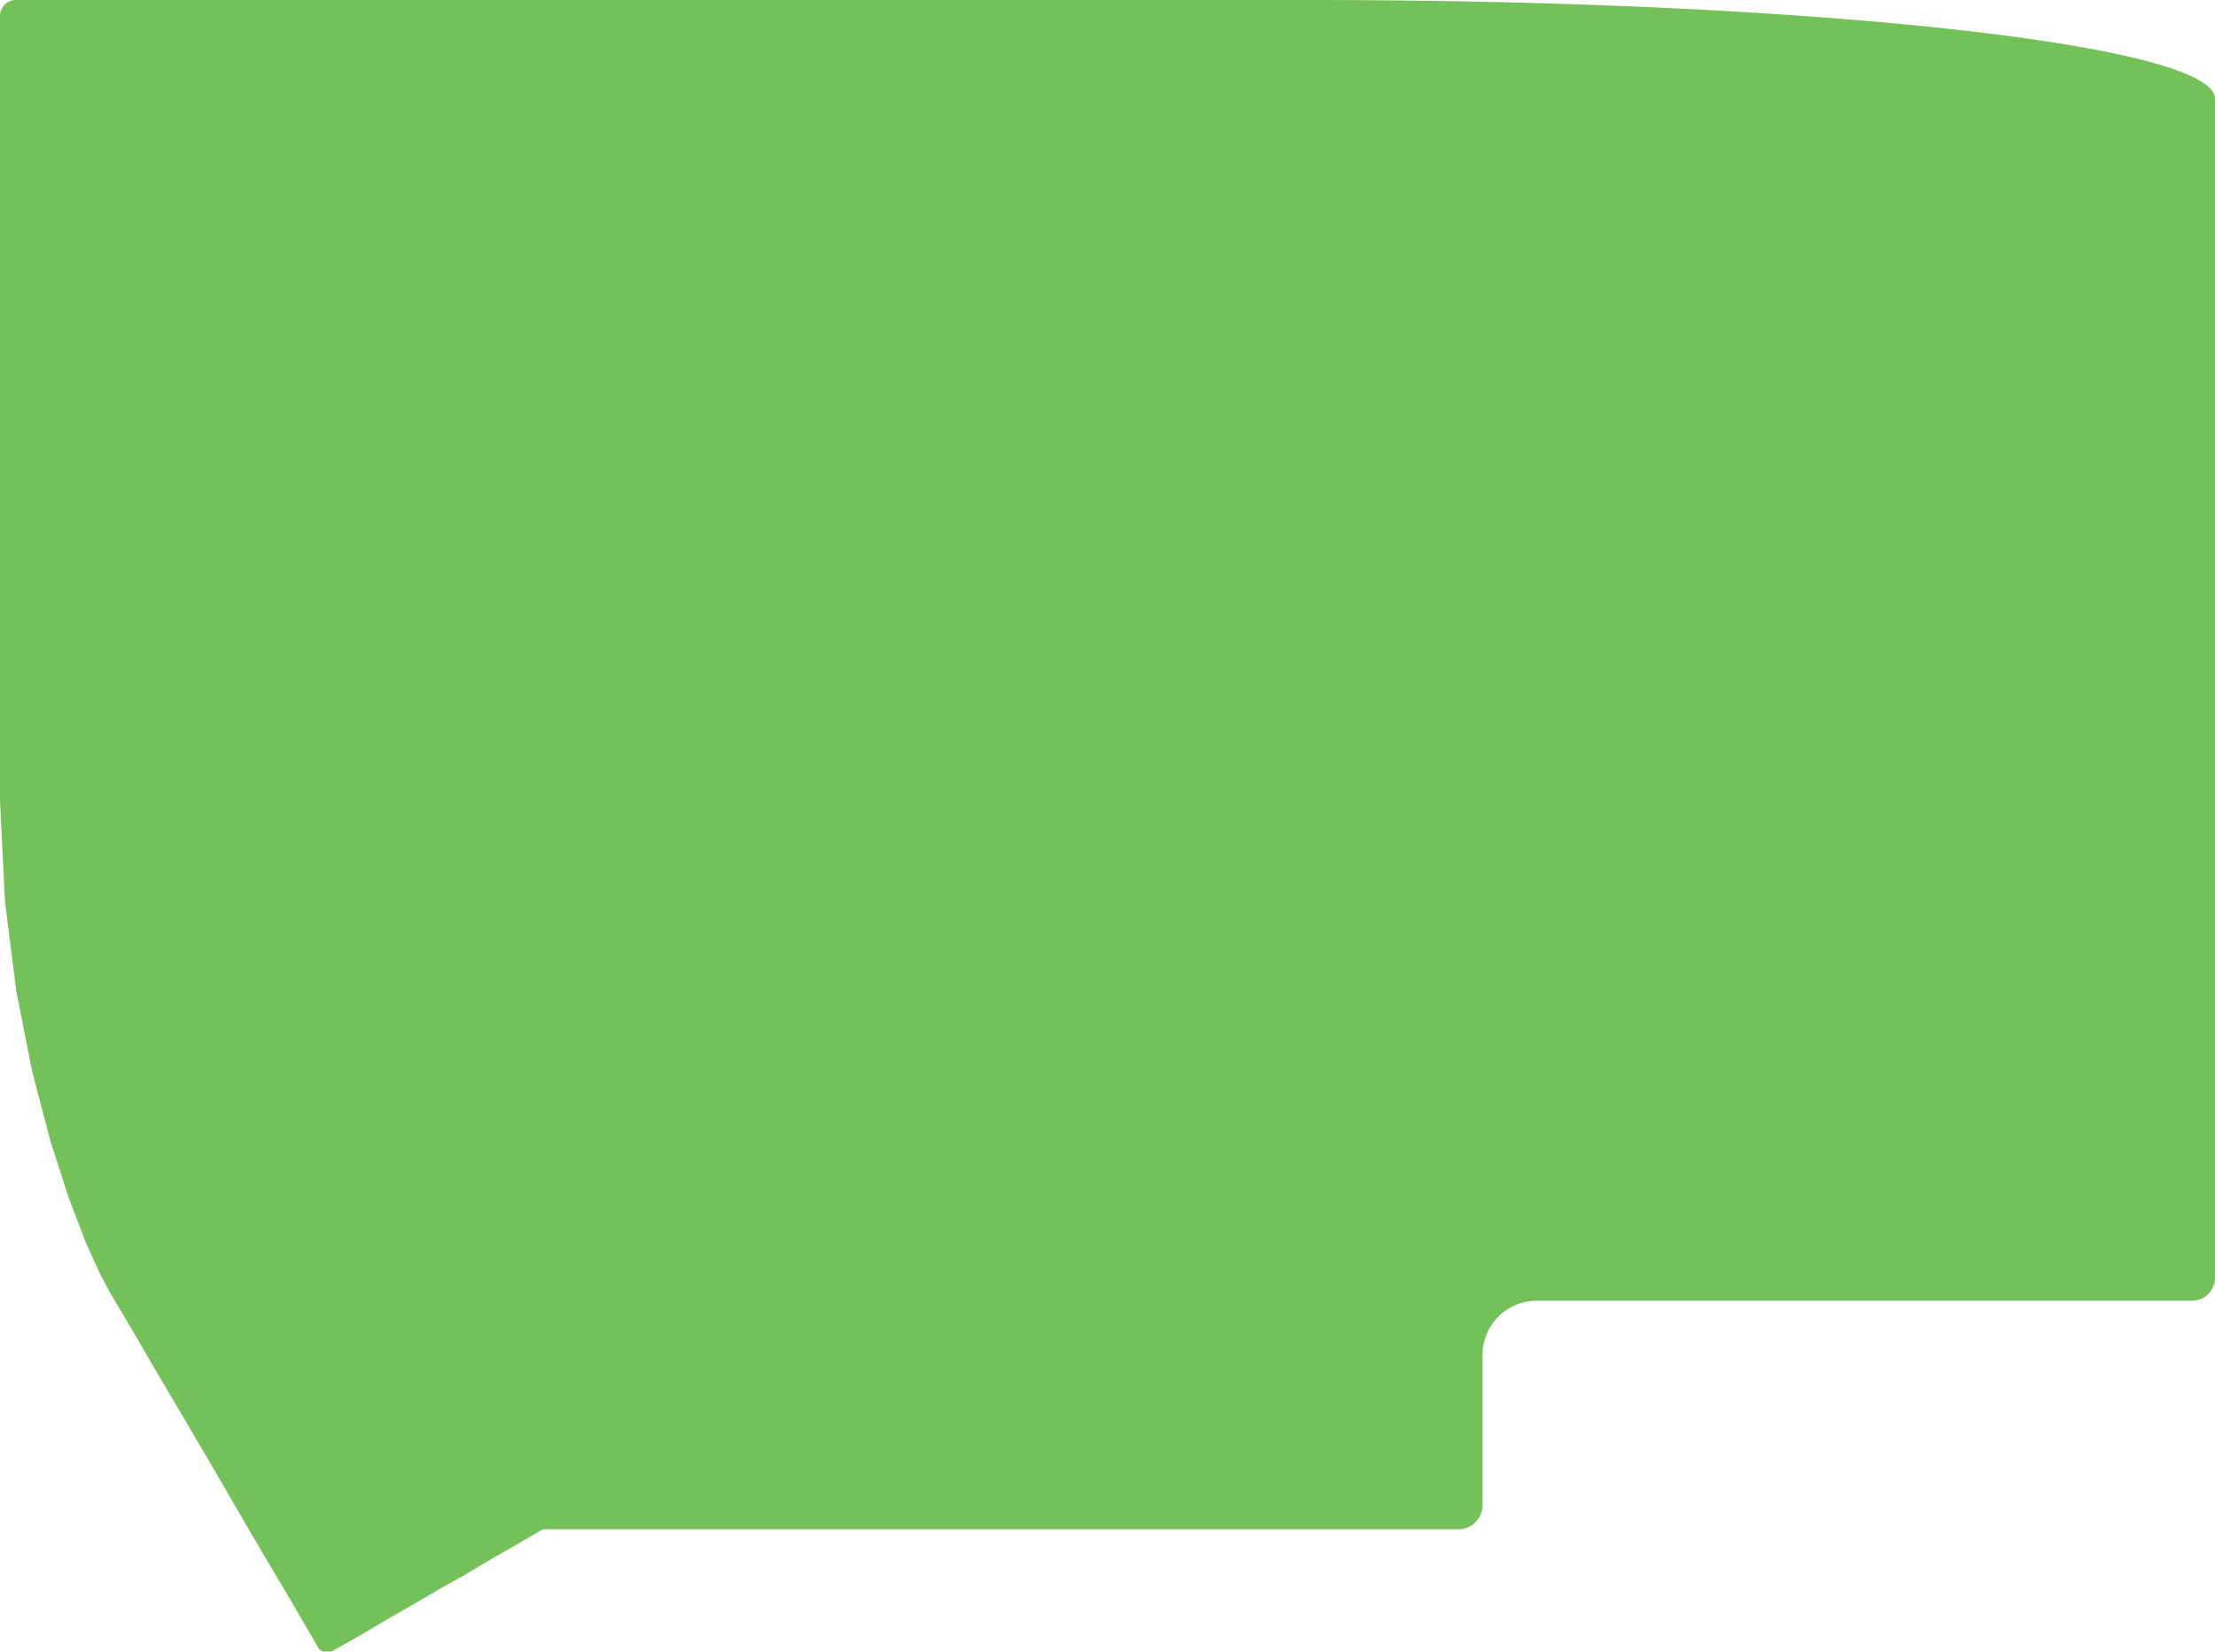 <svg xmlns="http://www.w3.org/2000/svg" viewBox="0 0 404 301.4"><g id="Layer_2" data-name="Layer 2"><g id="Layer_4" data-name="Layer 4"><path id="pcb" d="M404,18V233a4.2,4.2,0,0,1-4.2,4.3H280.3a9.9,9.9,0,0,0-9.9,9.9v27.6h0a4.4,4.4,0,0,1-4.3,4.2H99l-4.8,2.8-4.7,2.7-4.7,2.8L80,290l-4.8,2.8-4.7,2.7-4.7,2.8L61,301l-.5.3H58.8l-.4-.3-.3-.3-4.7-8.1-4.8-8.1-4.8-8.2-4.7-8.1L34.3,260l-4.8-8.1-4.7-8.1L20,235.7l-1.7-3.2-2.6-5.7-3.1-8.1L9.2,208.2,5.9,195.6,3,181,.9,164.4,0,146V3A2.9,2.9,0,0,1,3,0H239C330.2,0,404,8.1,404,18Z" style="fill:#74c15a"/></g></g></svg>